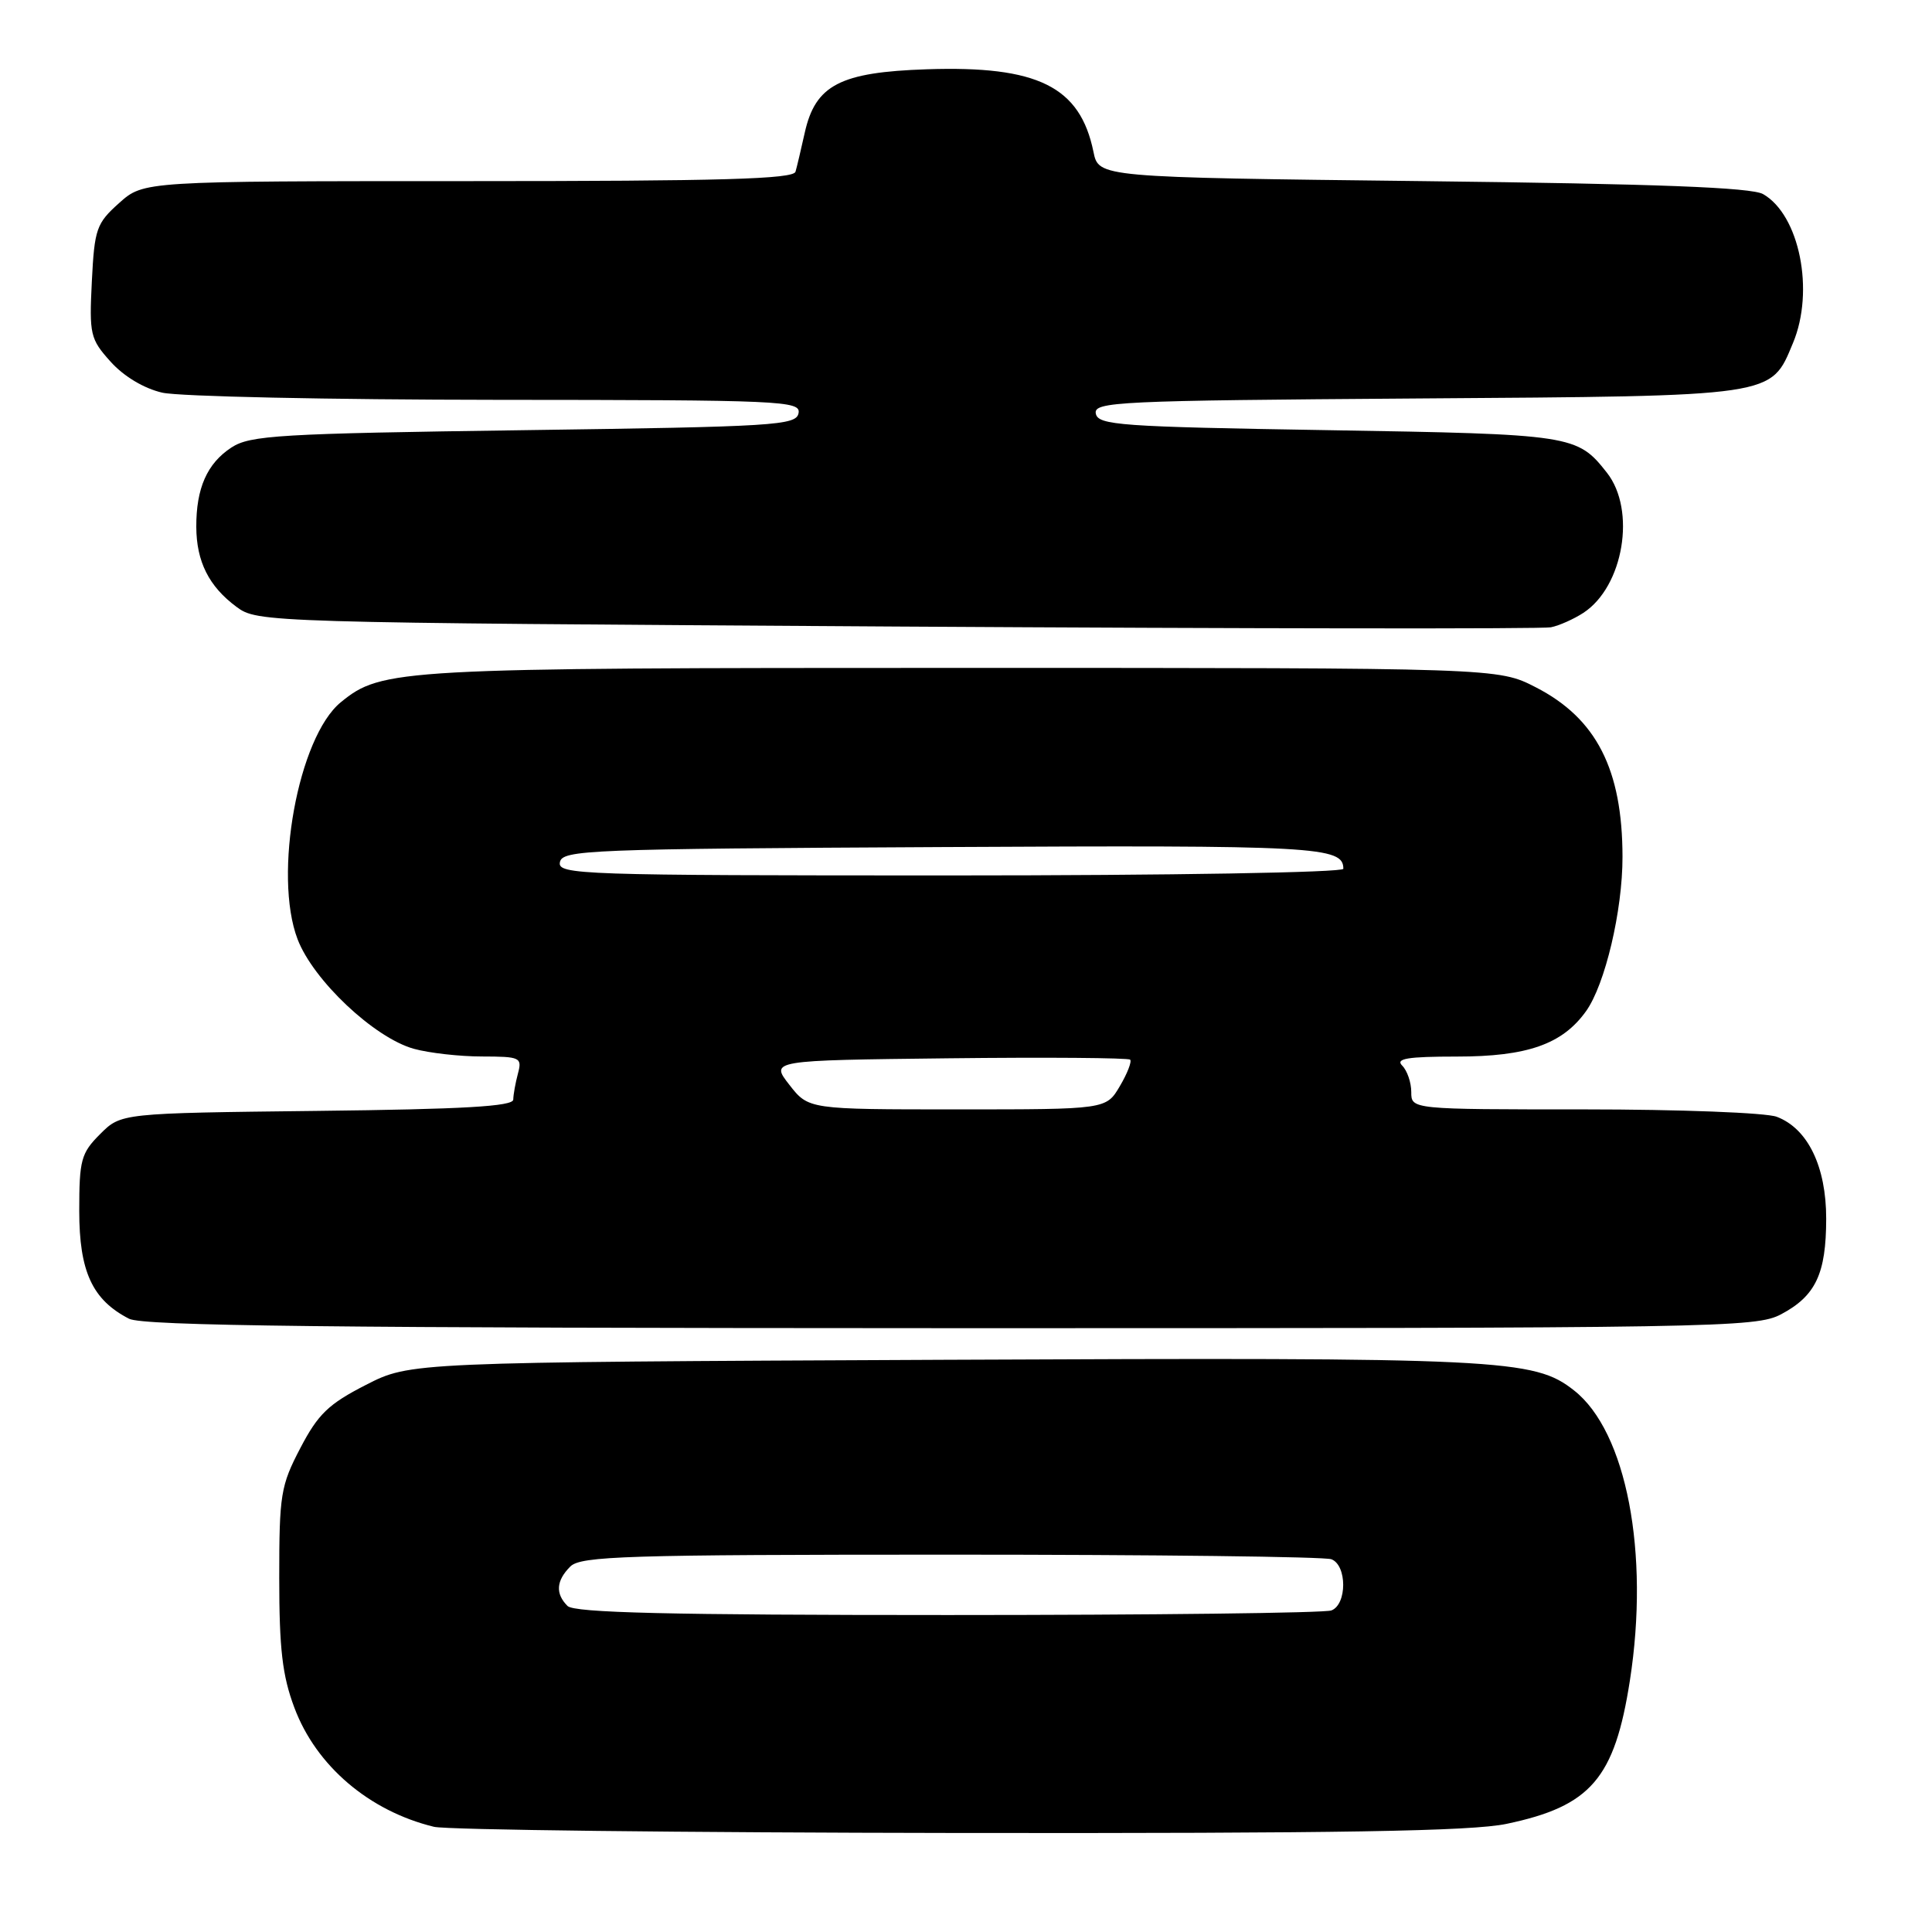 <?xml version="1.0" encoding="UTF-8" standalone="no"?>
<!DOCTYPE svg PUBLIC "-//W3C//DTD SVG 1.1//EN" "http://www.w3.org/Graphics/SVG/1.1/DTD/svg11.dtd" >
<svg xmlns="http://www.w3.org/2000/svg" xmlns:xlink="http://www.w3.org/1999/xlink" version="1.1" viewBox="0 0 256 256">
 <g >
 <path fill="currentColor"
d=" M 199.63 241.67 C 210.79 239.33 213.95 235.66 215.97 222.67 C 218.60 205.76 215.51 189.69 208.57 184.24 C 203.26 180.05 199.05 179.85 124.93 180.18 C 54.36 180.50 54.36 180.50 48.48 183.51 C 43.53 186.04 42.15 187.37 39.80 191.87 C 37.19 196.86 37.00 198.04 37.00 209.08 C 37.00 218.47 37.41 222.03 39.00 226.26 C 41.88 233.98 48.91 239.97 57.50 242.06 C 59.15 242.47 90.42 242.83 127.00 242.88 C 177.58 242.94 194.97 242.65 199.63 241.67 Z  M 236.02 174.14 C 240.59 171.71 241.97 168.78 241.98 161.50 C 241.99 154.59 239.55 149.54 235.43 147.98 C 234.02 147.44 222.55 147.00 209.93 147.00 C 187.00 147.00 187.00 147.00 187.00 144.70 C 187.00 143.44 186.46 141.86 185.80 141.20 C 184.87 140.27 186.48 140.00 193.05 140.00 C 202.37 140.00 207.02 138.37 210.15 134.00 C 212.68 130.48 215.00 120.66 214.99 113.54 C 214.98 101.95 211.53 95.19 203.50 91.07 C 198.50 88.50 198.50 88.50 127.50 88.50 C 52.64 88.50 50.60 88.61 45.16 93.05 C 39.51 97.67 36.18 115.94 39.43 124.45 C 41.51 129.90 49.59 137.51 54.83 138.97 C 56.85 139.53 60.91 139.99 63.87 139.99 C 68.94 140.00 69.20 140.12 68.63 142.25 C 68.30 143.49 68.02 145.04 68.01 145.70 C 68.00 146.60 61.42 146.98 42.02 147.20 C 16.04 147.50 16.04 147.50 13.27 150.27 C 10.74 152.80 10.50 153.69 10.50 160.45 C 10.50 168.48 12.23 172.24 17.10 174.74 C 18.96 175.69 43.47 175.97 126.02 175.99 C 227.89 176.00 232.68 175.92 236.02 174.14 Z  M 209.80 81.21 C 215.13 77.73 216.83 67.59 212.92 62.63 C 208.99 57.63 208.37 57.53 176.01 57.00 C 148.35 56.55 145.50 56.34 145.20 54.80 C 144.90 53.23 148.03 53.08 187.73 52.80 C 235.54 52.47 234.60 52.60 237.58 45.45 C 240.47 38.55 238.44 28.48 233.62 25.72 C 232.09 24.84 219.62 24.36 188.54 24.00 C 145.58 23.50 145.58 23.50 144.89 20.12 C 143.12 11.47 137.51 8.69 122.82 9.18 C 111.31 9.56 108.04 11.26 106.63 17.60 C 106.15 19.74 105.61 22.06 105.41 22.75 C 105.14 23.73 95.61 24.00 62.05 24.00 C 19.03 24.00 19.03 24.00 15.79 26.90 C 12.78 29.59 12.52 30.31 12.17 37.27 C 11.82 44.32 11.95 44.92 14.65 47.92 C 16.39 49.86 19.06 51.47 21.50 52.03 C 23.70 52.54 43.65 52.96 65.82 52.98 C 103.68 53.00 106.13 53.11 105.81 54.75 C 105.50 56.37 102.73 56.54 69.44 57.00 C 36.92 57.45 33.14 57.68 30.66 59.30 C 27.44 61.41 25.99 64.69 26.01 69.82 C 26.03 74.41 27.68 77.70 31.32 80.40 C 34.12 82.48 34.81 82.50 118.82 83.02 C 165.40 83.30 204.40 83.35 205.50 83.12 C 206.60 82.90 208.54 82.03 209.80 81.21 Z  M 75.20 212.80 C 73.57 211.17 73.69 209.45 75.57 207.57 C 76.96 206.19 82.92 206.00 125.99 206.00 C 152.86 206.00 175.55 206.27 176.42 206.61 C 178.50 207.41 178.50 212.59 176.42 213.39 C 175.55 213.73 152.69 214.00 125.62 214.00 C 88.67 214.00 76.10 213.70 75.20 212.80 Z  M 104.60 143.75 C 102.06 140.50 102.06 140.50 125.68 140.23 C 138.67 140.08 149.50 140.17 149.75 140.41 C 149.99 140.66 149.38 142.24 148.38 143.93 C 146.57 147.00 146.57 147.00 126.86 147.00 C 107.14 147.00 107.14 147.00 104.60 143.75 Z  M 74.19 114.25 C 74.50 112.62 77.84 112.48 124.90 112.24 C 174.62 111.98 178.00 112.17 178.00 115.12 C 178.00 115.61 155.13 116.00 125.93 116.00 C 76.87 116.00 73.87 115.90 74.19 114.25 Z "/>
</g>
</svg>